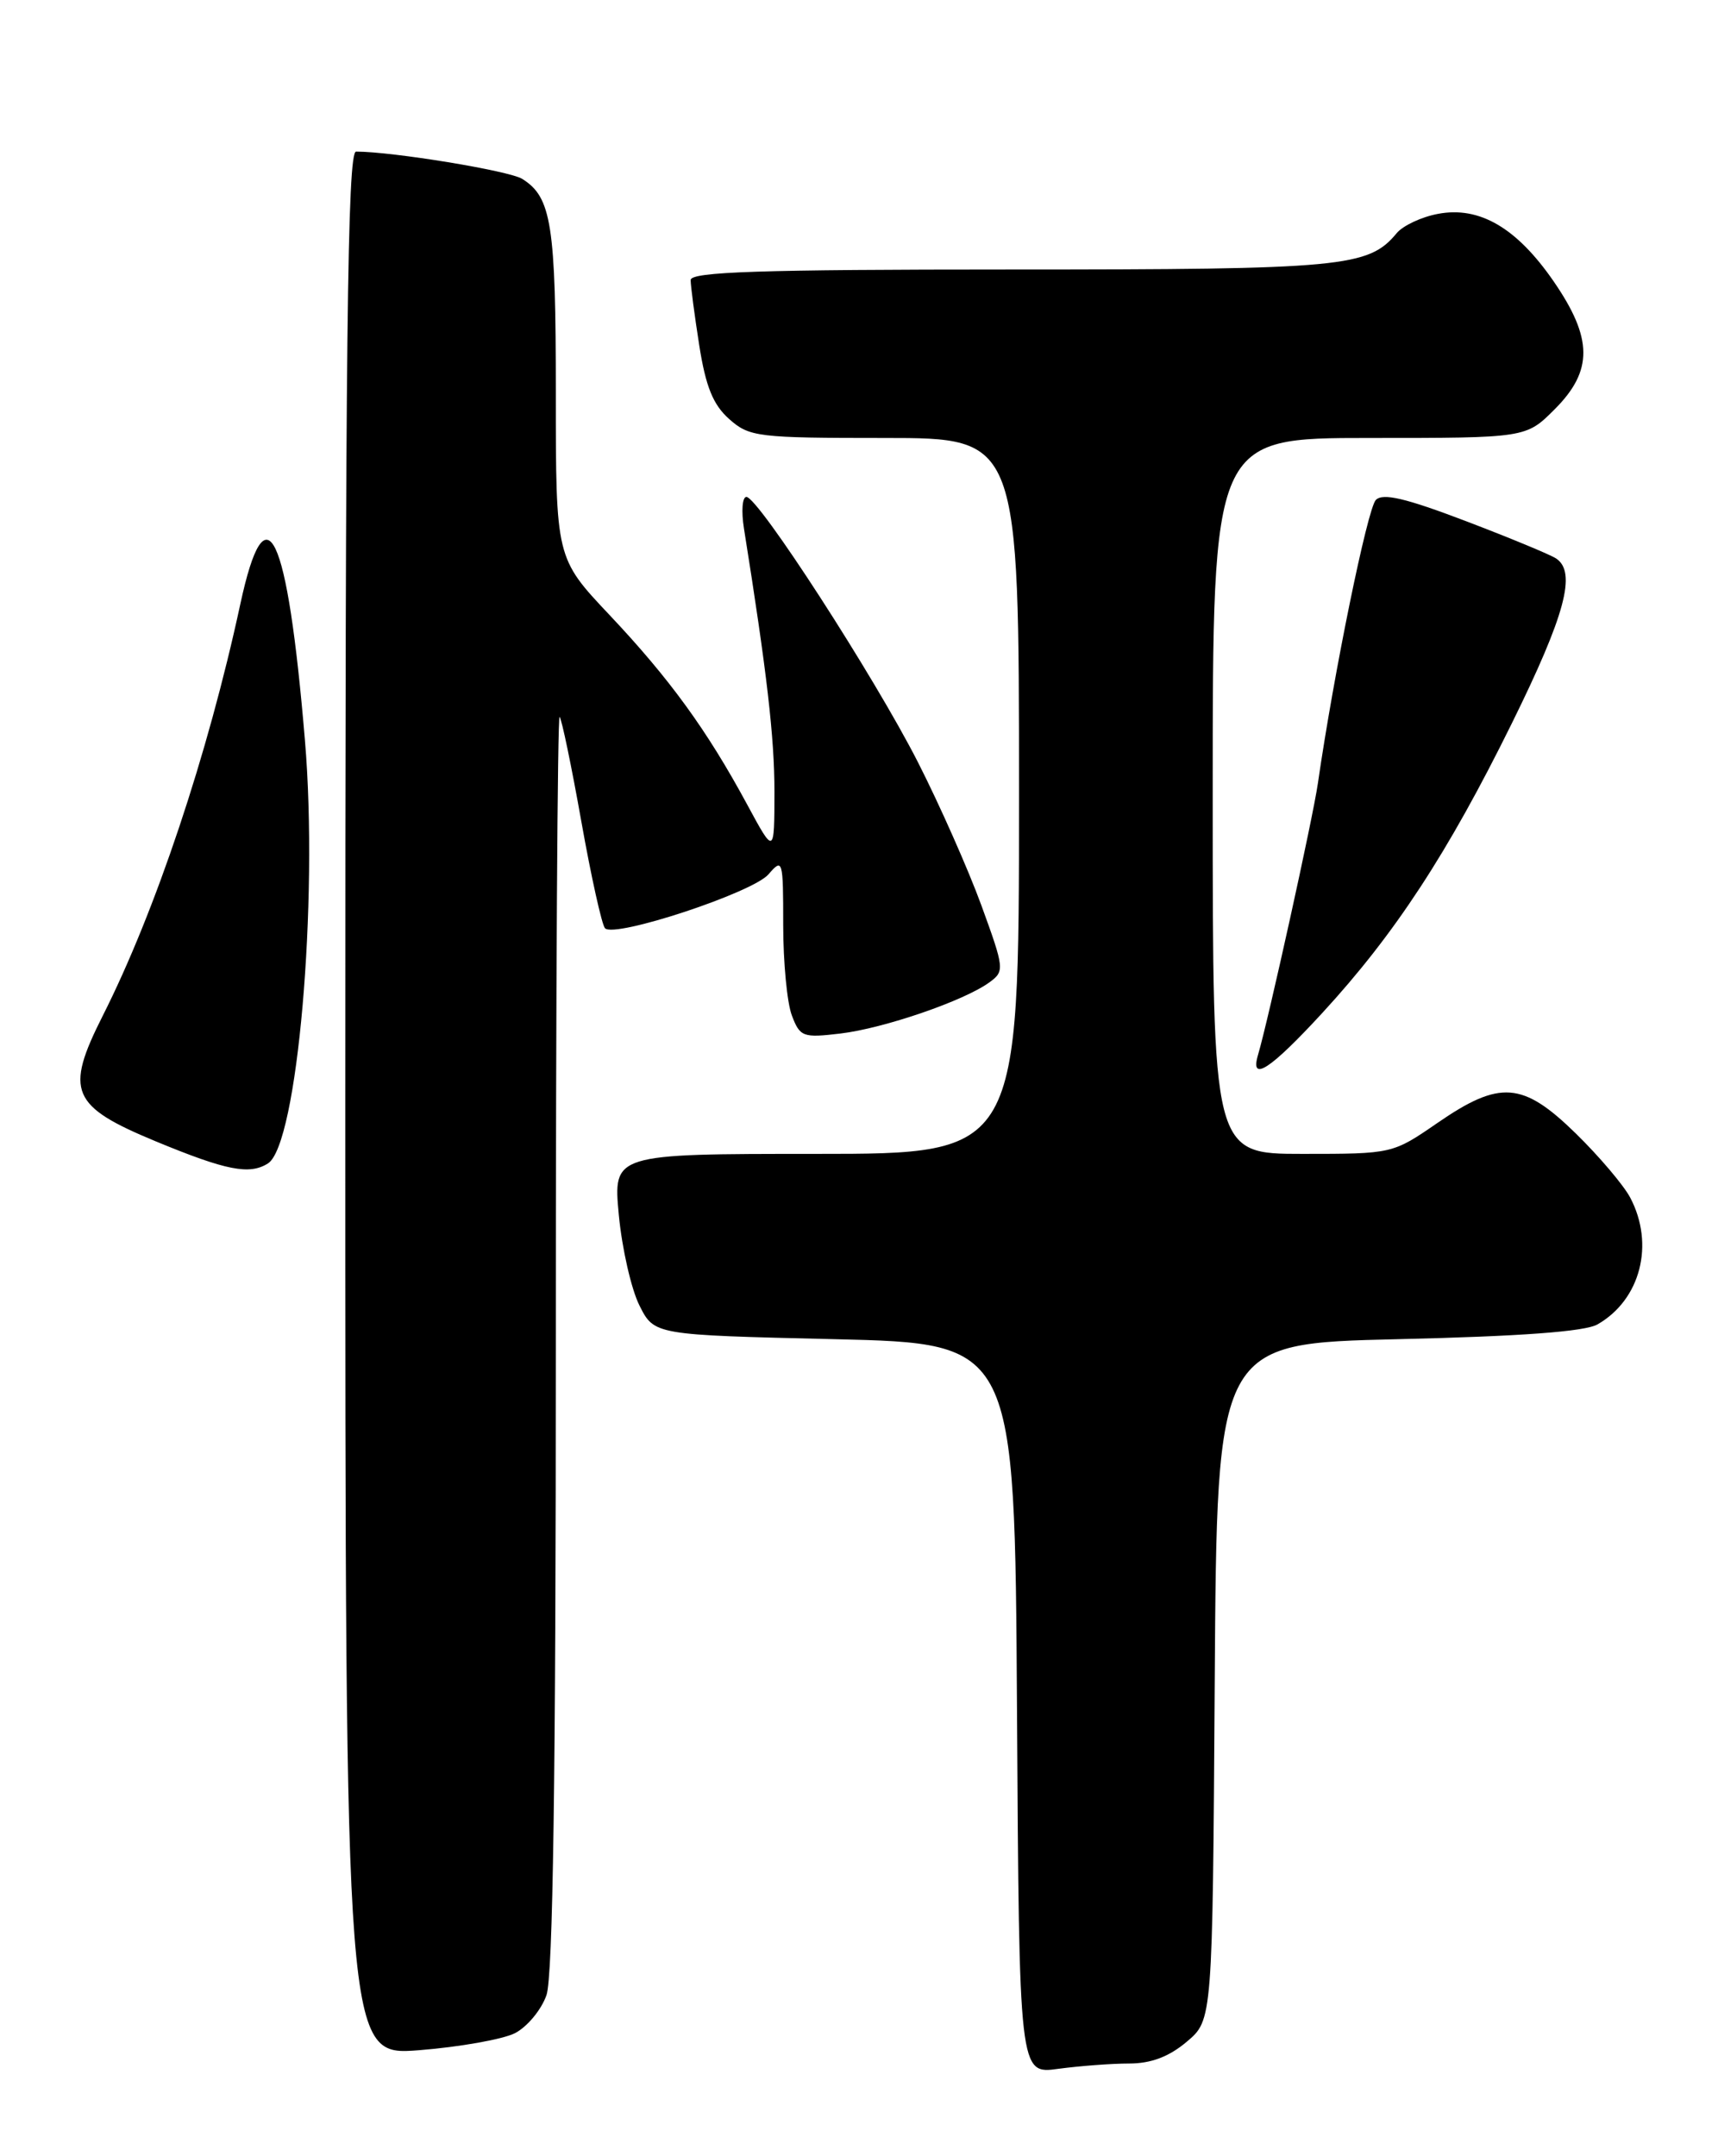 <?xml version="1.0" encoding="UTF-8" standalone="no"?>
<!DOCTYPE svg PUBLIC "-//W3C//DTD SVG 1.1//EN" "http://www.w3.org/Graphics/SVG/1.1/DTD/svg11.dtd" >
<svg xmlns="http://www.w3.org/2000/svg" xmlns:xlink="http://www.w3.org/1999/xlink" version="1.1" viewBox="0 0 204 256">
 <g >
 <path fill="currentColor"
d=" M 134.06 245.00 C 136.67 245.00 138.80 244.20 140.91 242.42 C 143.98 239.84 143.98 239.84 144.24 199.67 C 144.50 159.50 144.50 159.50 166.00 159.00 C 180.60 158.66 188.21 158.10 189.70 157.24 C 194.80 154.32 196.50 147.74 193.58 142.20 C 192.80 140.72 189.89 137.29 187.12 134.58 C 180.82 128.42 178.11 128.21 170.68 133.33 C 165.36 136.99 165.34 137.00 154.68 137.00 C 144.00 137.00 144.00 137.00 144.00 94.50 C 144.00 52.00 144.00 52.00 162.60 52.00 C 181.20 52.00 181.20 52.00 184.60 48.60 C 189.18 44.02 189.15 40.18 184.48 33.40 C 180.10 27.05 175.68 24.46 170.76 25.39 C 168.80 25.75 166.59 26.79 165.85 27.68 C 162.50 31.72 159.57 32.00 120.03 32.00 C 90.27 32.00 82.00 32.27 82.01 33.25 C 82.01 33.94 82.47 37.42 83.03 41.00 C 83.80 45.90 84.67 48.05 86.58 49.75 C 88.98 51.88 89.94 52.00 105.06 52.00 C 121.00 52.00 121.00 52.00 121.00 94.50 C 121.00 137.00 121.00 137.00 96.90 137.00 C 72.80 137.00 72.80 137.00 73.48 144.25 C 73.86 148.24 74.96 153.07 75.93 155.00 C 77.69 158.50 77.69 158.50 99.10 159.00 C 120.50 159.50 120.50 159.50 120.76 202.88 C 121.02 246.27 121.02 246.27 125.65 245.63 C 128.20 245.29 131.98 245.00 134.06 245.00 Z  M 61.14 241.40 C 62.59 240.66 64.28 238.63 64.89 236.88 C 65.66 234.66 66.00 211.14 66.00 159.18 C 66.00 118.20 66.20 84.87 66.45 85.12 C 66.70 85.37 67.86 90.96 69.03 97.54 C 70.20 104.12 71.47 109.82 71.84 110.21 C 72.97 111.40 89.37 105.99 91.25 103.81 C 92.94 101.85 93.00 102.06 93.00 109.82 C 93.00 114.25 93.46 119.09 94.03 120.57 C 94.99 123.11 95.34 123.24 99.79 122.71 C 104.94 122.10 114.50 118.82 117.49 116.63 C 119.30 115.31 119.27 115.01 116.53 107.49 C 114.97 103.22 111.58 95.57 109.00 90.50 C 103.81 80.31 90.03 59.00 88.63 59.00 C 88.14 59.00 88.01 60.69 88.34 62.75 C 91.07 79.87 91.96 87.54 91.96 94.00 C 91.95 101.50 91.95 101.50 88.71 95.50 C 83.93 86.66 79.51 80.58 72.37 73.01 C 66.00 66.26 66.00 66.26 66.00 46.68 C 66.00 26.67 65.49 23.41 62.01 21.24 C 60.46 20.27 46.61 18.00 42.28 18.00 C 41.25 18.00 41.00 40.04 41.00 131.05 C 41.00 244.10 41.00 244.10 49.75 243.42 C 54.56 243.04 59.69 242.13 61.14 241.40 Z  M 31.82 138.13 C 35.31 135.92 37.83 107.09 36.21 87.91 C 34.12 63.00 31.57 57.64 28.53 71.75 C 24.68 89.61 18.45 108.24 12.19 120.62 C 7.67 129.58 8.42 131.34 18.54 135.53 C 26.89 138.98 29.63 139.52 31.82 138.13 Z  M 157.03 120.25 C 165.63 110.90 171.92 101.29 179.51 85.90 C 185.86 73.03 187.23 67.94 184.78 66.31 C 184.11 65.86 179.28 63.86 174.03 61.86 C 166.91 59.15 164.21 58.51 163.37 59.36 C 162.38 60.36 158.38 79.92 156.49 93.00 C 155.90 97.11 150.61 121.09 149.38 125.25 C 148.40 128.57 150.84 126.98 157.03 120.25 Z "/>
</g>
</svg>